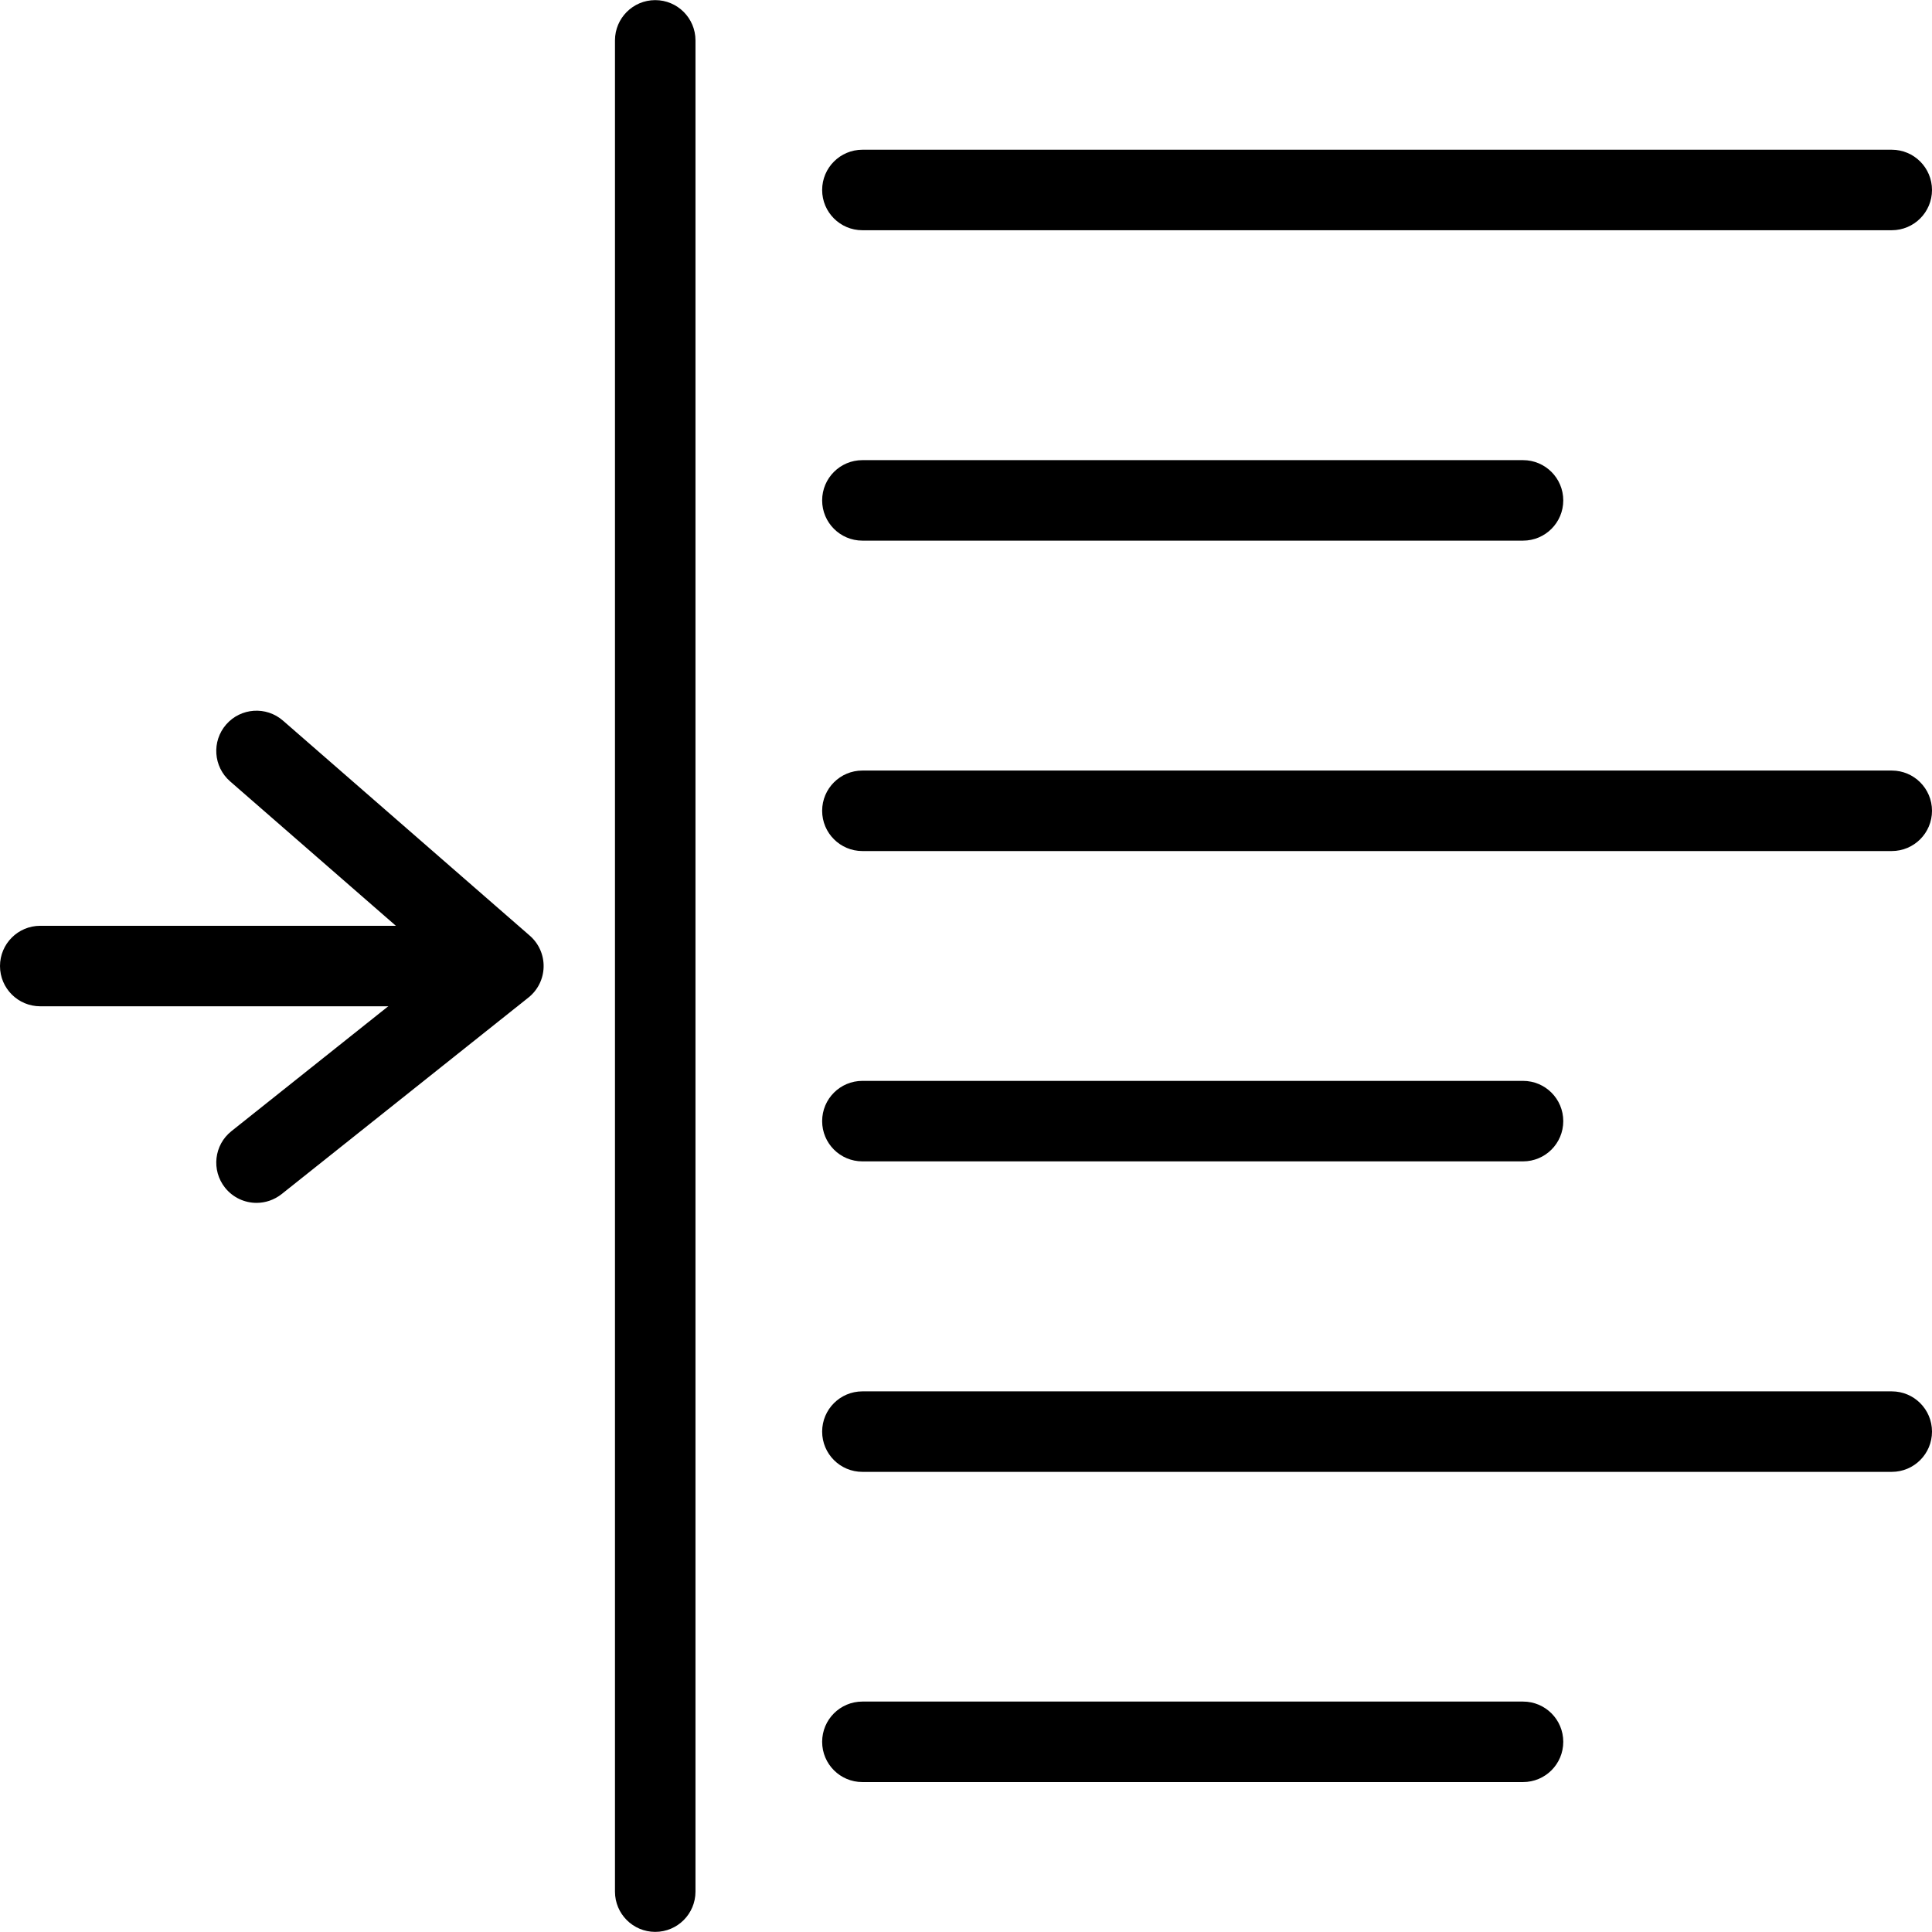 <?xml version="1.0" encoding="utf-8"?>
<!-- Generator: Adobe Illustrator 16.0.0, SVG Export Plug-In . SVG Version: 6.00 Build 0)  -->
<!DOCTYPE svg PUBLIC "-//W3C//DTD SVG 1.1//EN" "http://www.w3.org/Graphics/SVG/1.1/DTD/svg11.dtd">
<svg version="1.1" id="Layer_1" xmlns="http://www.w3.org/2000/svg" xmlns:xlink="http://www.w3.org/1999/xlink" x="0px" y="0px"
	 width="48px" height="48px" viewBox="0 0 48 48" enable-background="new 0 0 48 48" xml:space="preserve">
<g>
	<g>
		<path d="M47,5.72H21.426c-0.552,0-1-0.448-1-1s0.448-1,1-1H47c0.553,0,1,0.448,1,1S47.553,5.72,47,5.72z"/>
		<path d="M37.839,13.432H21.426c-0.552,0-1-0.448-1-1s0.448-1,1-1h16.413c0.553,0,1,0.448,1,1S38.392,13.432,37.839,13.432z"/>
		<path d="M47,21.144H21.426c-0.552,0-1-0.448-1-1s0.448-1,1-1H47c0.553,0,1,0.448,1,1S47.553,21.144,47,21.144z"/>
		<path d="M37.839,28.854H21.426c-0.552,0-1-0.447-1-1s0.448-1,1-1h16.413c0.553,0,1,0.447,1,1S38.392,28.854,37.839,28.854z"/>
		<path d="M47,36.568H21.426c-0.552,0-1-0.447-1-1s0.448-1,1-1H47c0.553,0,1,0.447,1,1S47.553,36.568,47,36.568z"/>
		<path d="M37.839,44.275H21.426c-0.552,0-1-0.447-1-1s0.448-1,1-1h16.413c0.553,0,1,0.447,1,1S38.392,44.275,37.839,44.275z"/>
	</g>
	<path d="M16.279,47.997c-0.552,0-1-0.447-1-1V1.003c0-0.552,0.448-1,1-1s1,0.448,1,1v45.994
		C17.279,47.55,16.831,47.997,16.279,47.997z"/>
	<g>
		<path d="M10.539,25.001H1c-0.552,0-1-0.447-1-1c0-0.552,0.448-1,1-1h9.539c0.552,0,1,0.448,1,1
			C11.539,24.554,11.091,25.001,10.539,25.001z"/>
		<path d="M6.374,29.885c-0.294,0-0.585-0.129-0.783-0.377c-0.344-0.433-0.273-1.062,0.159-1.405l5.194-4.136l-5.228-4.555
			C5.3,19.048,5.256,18.417,5.619,18c0.362-0.416,0.994-0.46,1.411-0.097l6.133,5.344c0.224,0.195,0.35,0.479,0.343,0.776
			c-0.006,0.297-0.145,0.576-0.376,0.76l-6.133,4.884C6.812,29.813,6.592,29.885,6.374,29.885z"/>
	</g>
</g>
</svg>
